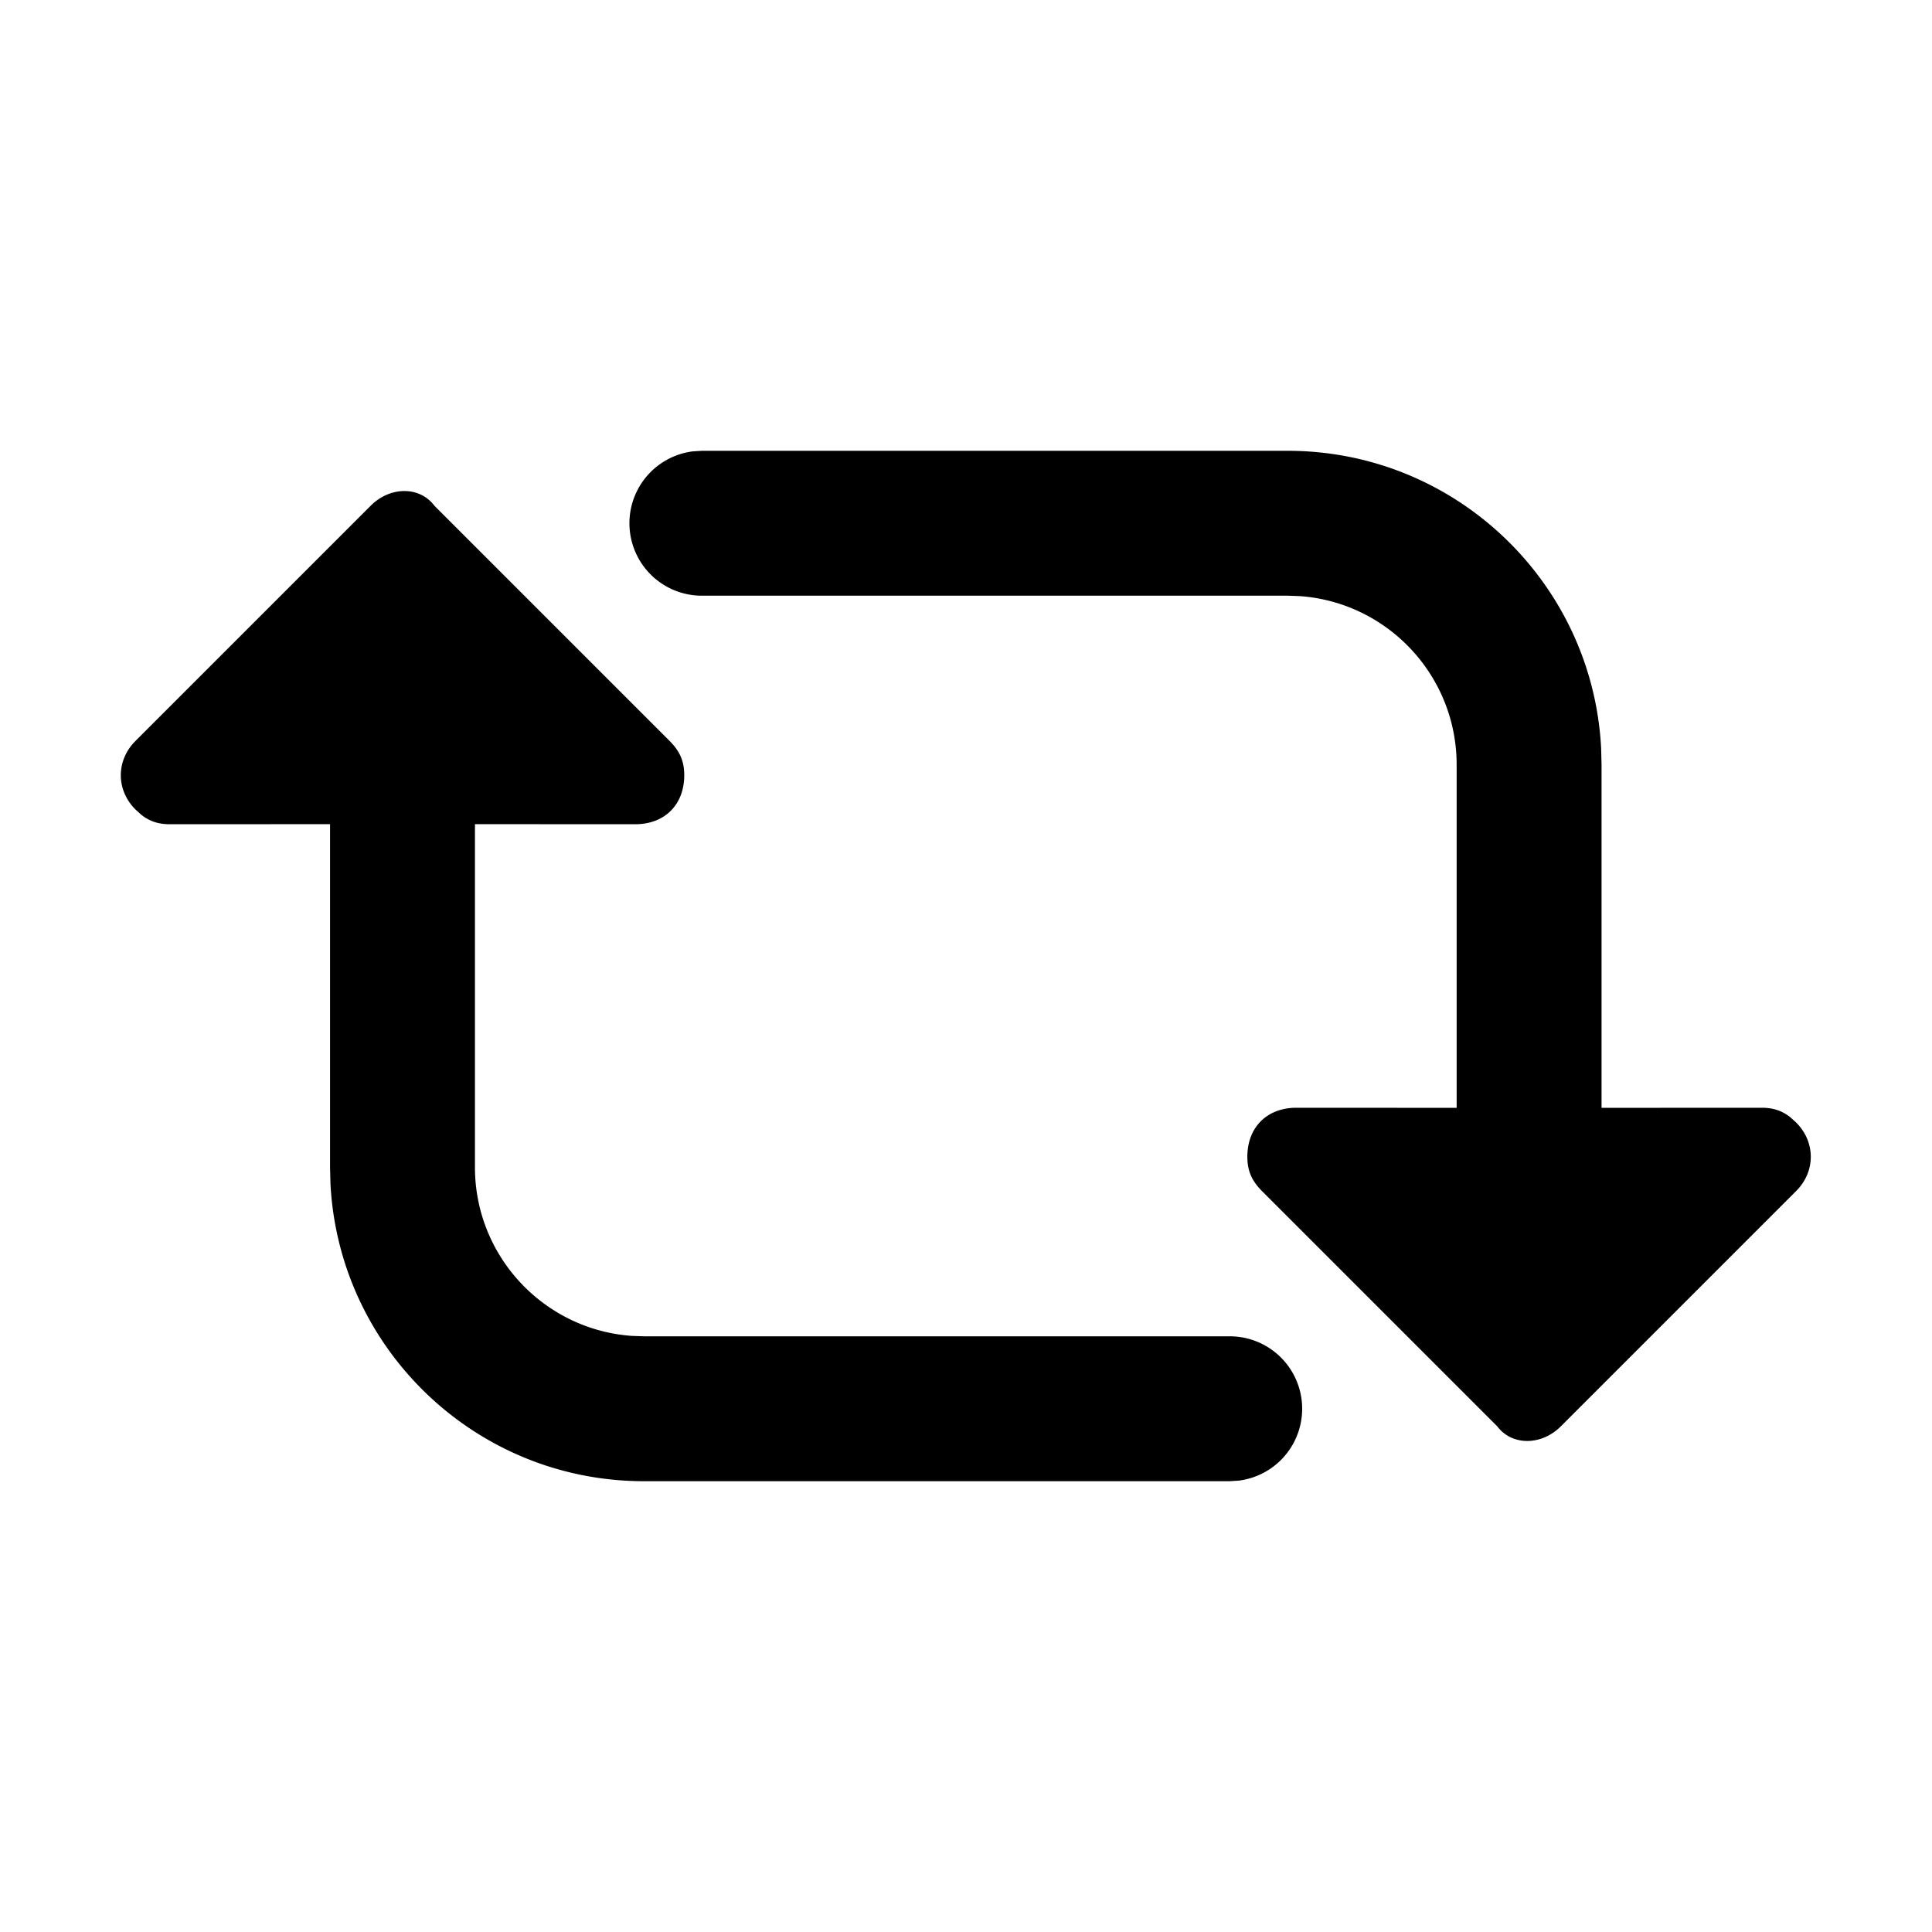 <!--description:Use for switching from and to location in search form-->
<!--category:navigation-->
<!--character:0049-->
<!--added:0.11-->
<svg width="24" height="24" viewBox="0 0 24 24" xmlns="http://www.w3.org/2000/svg"><path d="M5.396 6.282L8.318 9.204c.121.122.182.243.182.426 0 .366-.243.609-.609.609L5.9 10.238V14.5c0 1.109.86 2.018 1.95 2.095L8 16.6h7.275a.9.9 0 0 1 .113 1.793l-.113.007H8c-2.087 0-3.791-1.639-3.895-3.699L4.1 14.5v-4.262l-1.991.001c-.146 0-.253-.039-.353-.117l-.073-.066c-.243-.243-.243-.609 0-.852l2.922-2.922c.243-.243.609-.243.791 0zM15.995 5.6c2.087 0 3.791 1.639 3.895 3.699l.005.201v4.262l1.991-.001c.146 0 .253.039.353.117l.073.066c.243.243.243.609 0 .852l-2.922 2.922c-.243.243-.609.243-.791 0l-2.922-2.922c-.121-.122-.182-.243-.182-.426 0-.366.243-.609.609-.609l1.991.001V9.5c0-1.109-.86-2.018-1.95-2.095l-.15-.005H8.72a.9.9 0 0 1-.113-1.793L8.72 5.6h7.275z"/></svg>
